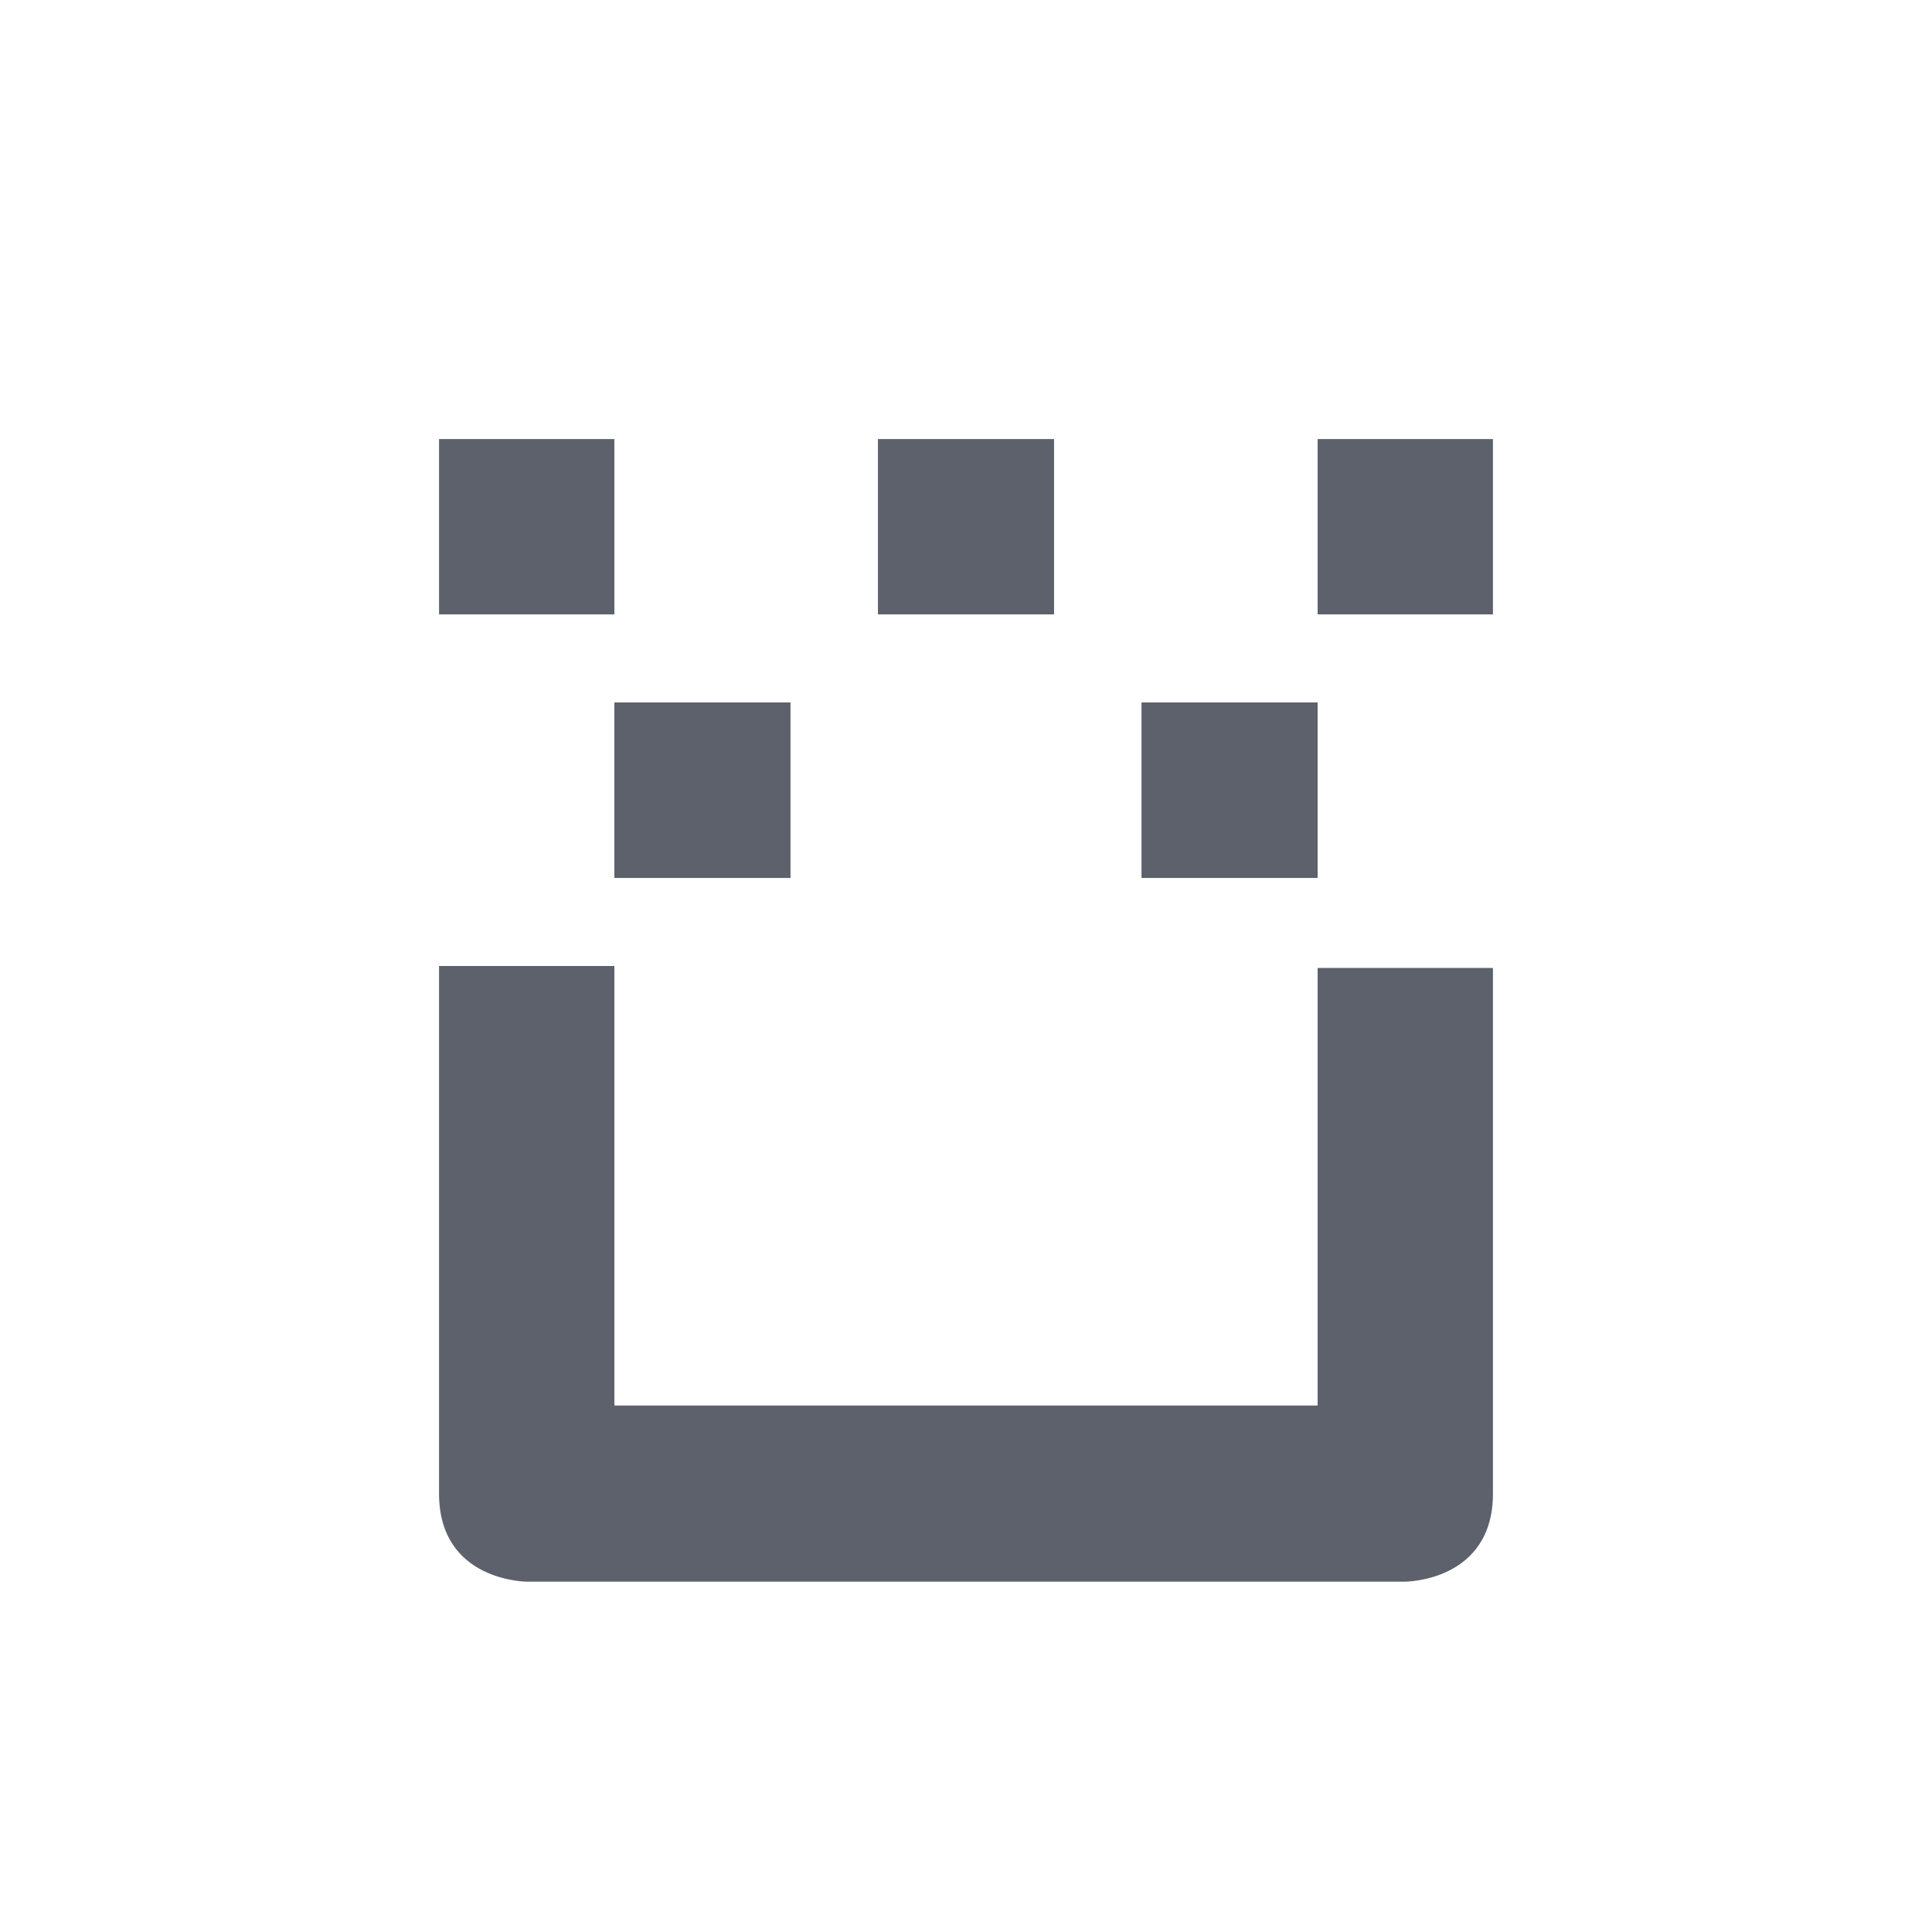 <?xml version="1.0" encoding="UTF-8"?>
<svg xmlns="http://www.w3.org/2000/svg" xmlns:xlink="http://www.w3.org/1999/xlink" width="12pt" height="12pt" viewBox="0 0 12 12" version="1.1">
<g id="surface1">
<path style=" stroke:none;fill-rule:nonzero;fill:rgb(36.078%,38.039%,42.353%);fill-opacity:1;" d="M 2.727 2.727 L 2.727 3.816 L 3.816 3.816 L 3.816 2.727 Z M 5.453 2.727 L 5.453 3.816 L 6.547 3.816 L 6.547 2.727 Z M 8.184 2.727 L 8.184 3.816 L 9.273 3.816 L 9.273 2.727 Z M 3.816 4.363 L 3.816 5.453 L 4.91 5.453 L 4.91 4.363 Z M 7.09 4.363 L 7.09 5.453 L 8.184 5.453 L 8.184 4.363 Z M 2.727 6 L 2.727 9.277 C 2.727 9.824 3.273 9.824 3.273 9.824 L 8.727 9.824 C 8.727 9.824 9.273 9.824 9.273 9.277 L 9.273 6.012 L 8.184 6.012 L 8.184 8.73 L 3.816 8.73 L 3.816 6 Z M 2.727 6 "/>
</g>
</svg>
